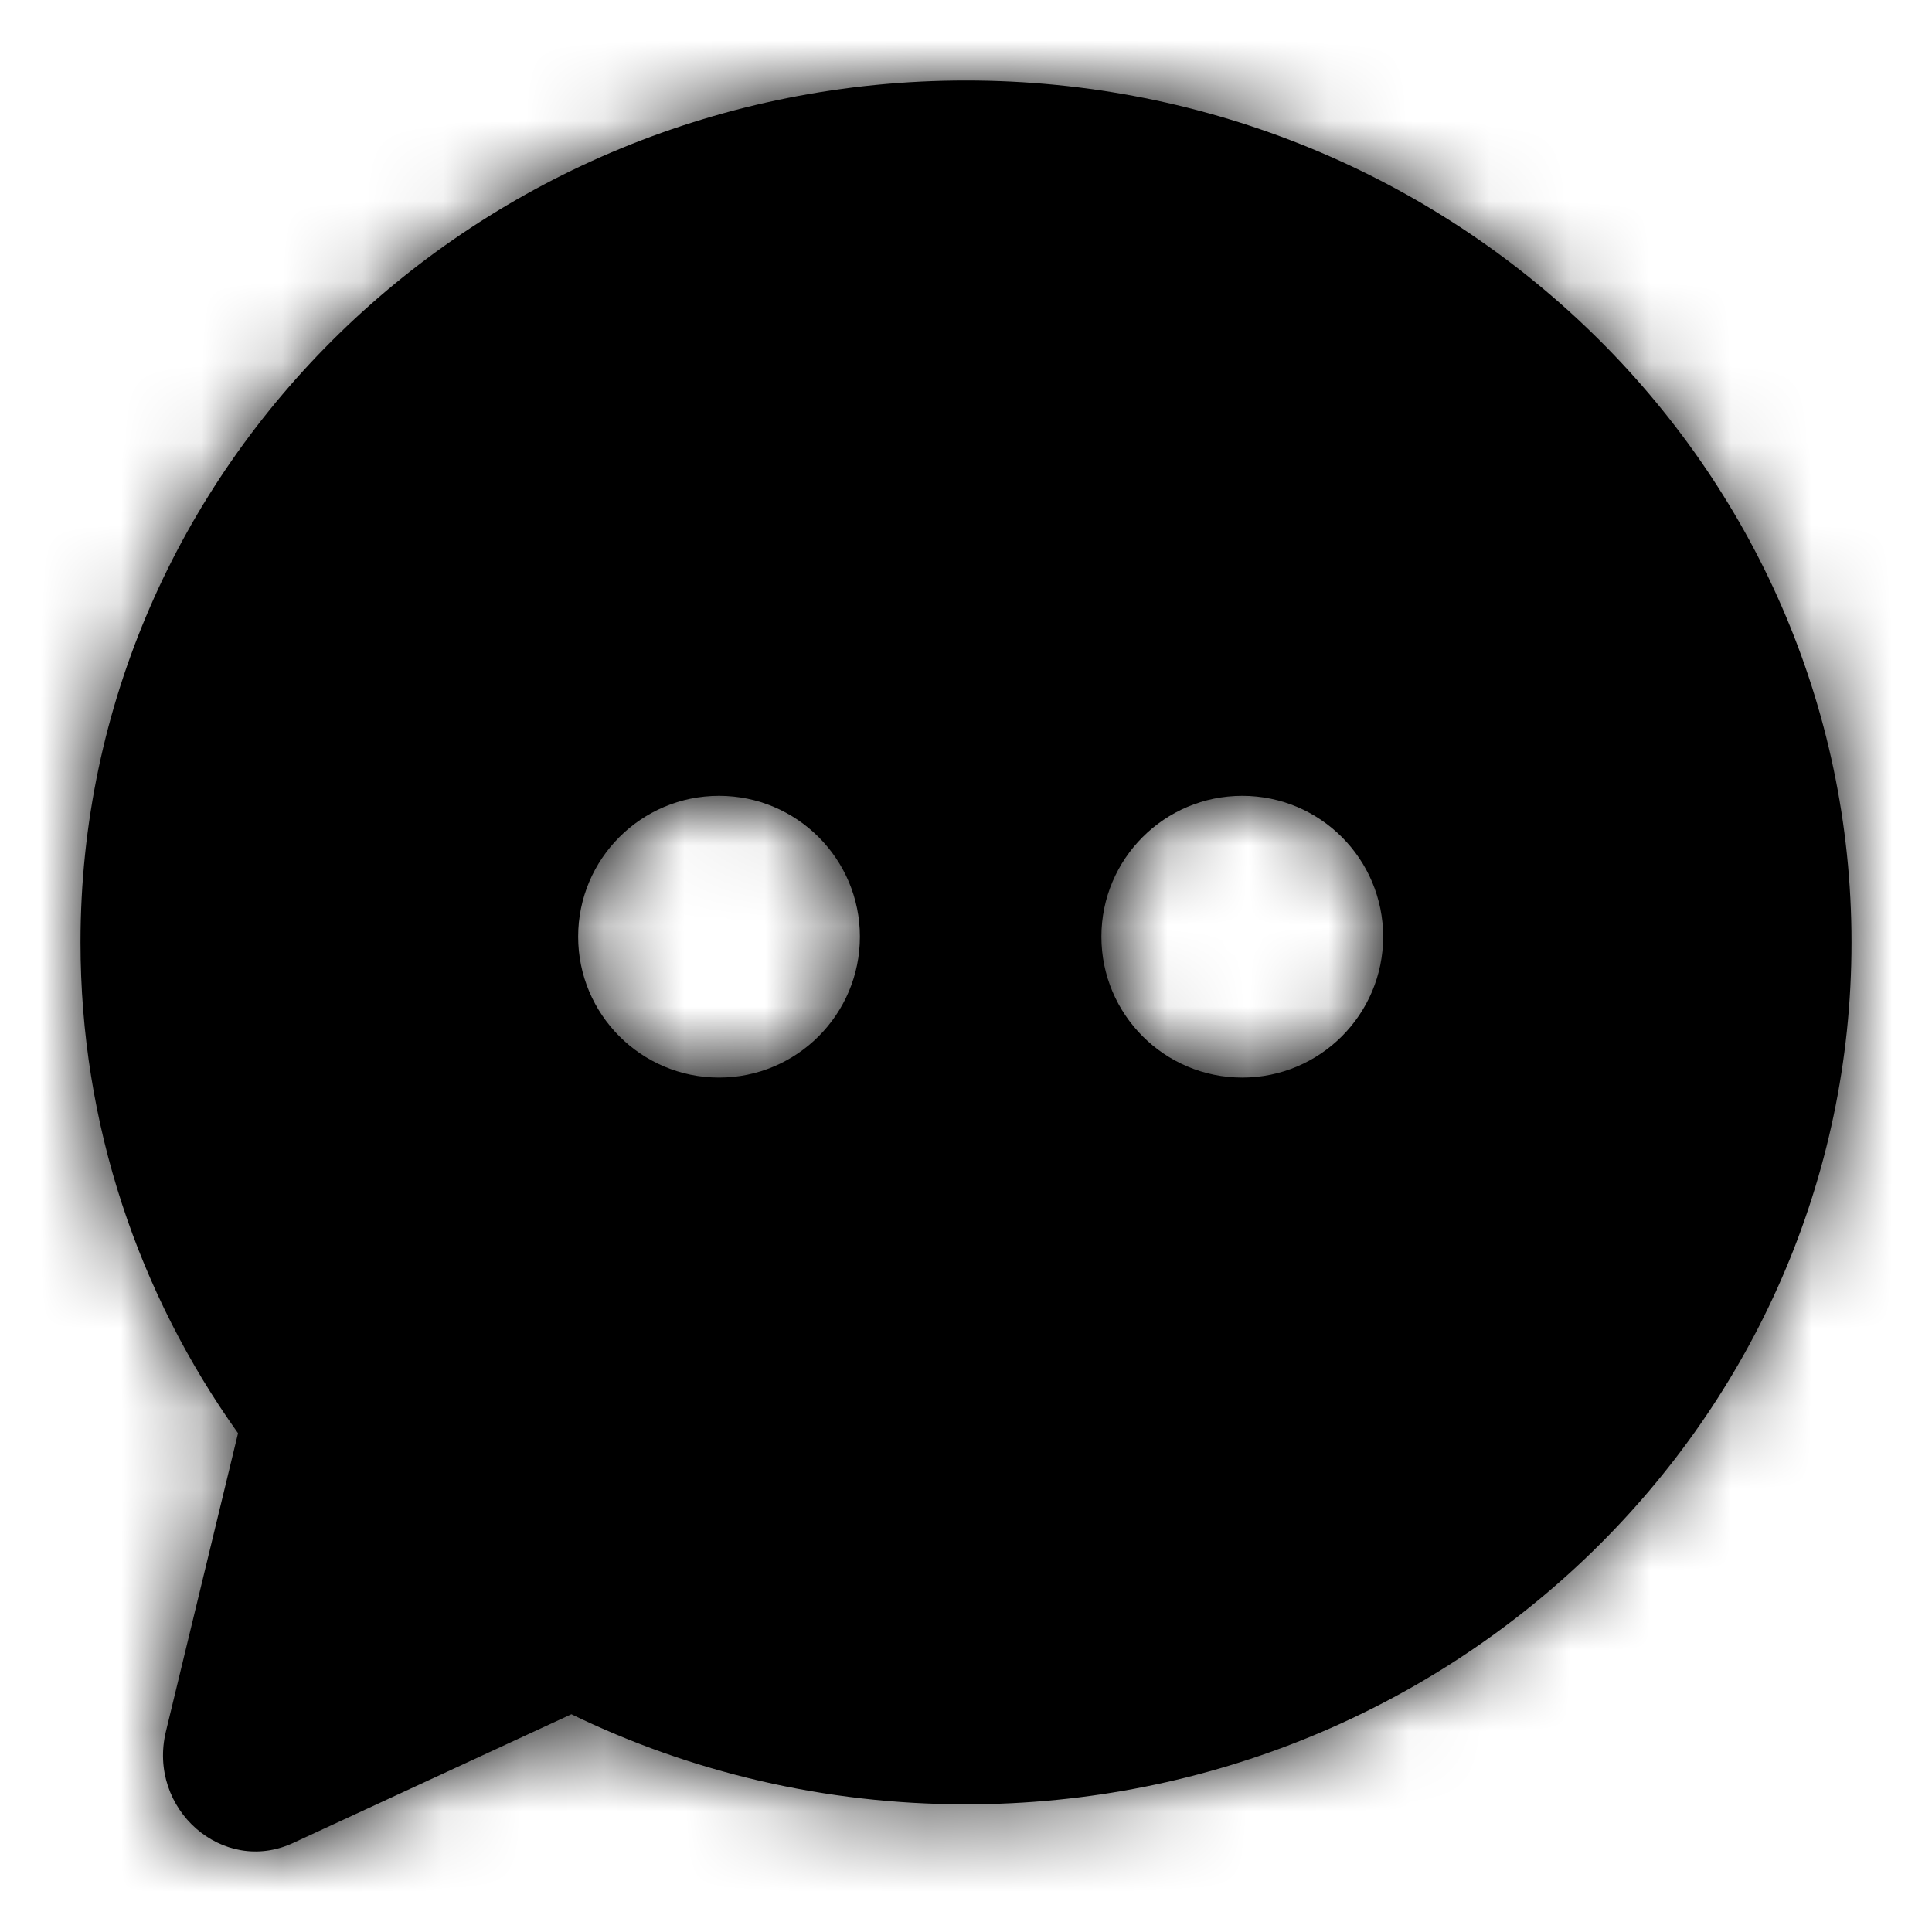 <svg width="24" height="24" viewBox="0 0 24 24" fill="none" xmlns="http://www.w3.org/2000/svg">
<mask id="path-1-inside-1_10_21" fill="white">
<path fill-rule="evenodd" clip-rule="evenodd" d="M23 11.707C23 17.62 18.075 22.414 12 22.414C10.239 22.414 8.574 22.011 7.098 21.295L3.639 22.895C2.768 23.298 1.828 22.473 2.061 21.509L2.957 17.804C1.723 16.074 1 13.973 1 11.707C1 5.794 5.925 1 12 1C18.075 1 23 5.794 23 11.707ZM8.932 13.386C9.898 13.386 10.682 12.602 10.682 11.636C10.682 10.669 9.898 9.886 8.932 9.886C7.965 9.886 7.182 10.669 7.182 11.636C7.182 12.602 7.965 13.386 8.932 13.386ZM15.432 13.386C16.398 13.386 17.182 12.602 17.182 11.636C17.182 10.669 16.398 9.886 15.432 9.886C14.465 9.886 13.682 10.669 13.682 11.636C13.682 12.602 14.465 13.386 15.432 13.386Z"/>
</mask>
<path fill-rule="evenodd" clip-rule="evenodd" d="M23 11.707C23 17.62 18.075 22.414 12 22.414C10.239 22.414 8.574 22.011 7.098 21.295L3.639 22.895C2.768 23.298 1.828 22.473 2.061 21.509L2.957 17.804C1.723 16.074 1 13.973 1 11.707C1 5.794 5.925 1 12 1C18.075 1 23 5.794 23 11.707ZM8.932 13.386C9.898 13.386 10.682 12.602 10.682 11.636C10.682 10.669 9.898 9.886 8.932 9.886C7.965 9.886 7.182 10.669 7.182 11.636C7.182 12.602 7.965 13.386 8.932 13.386ZM15.432 13.386C16.398 13.386 17.182 12.602 17.182 11.636C17.182 10.669 16.398 9.886 15.432 9.886C14.465 9.886 13.682 10.669 13.682 11.636C13.682 12.602 14.465 13.386 15.432 13.386Z" fill="currentColor"/>
<path d="M7.098 21.295L7.971 19.495L7.119 19.081L6.258 19.48L7.098 21.295ZM3.639 22.895L4.478 24.71L4.478 24.71L3.639 22.895ZM2.061 21.509L4.005 21.98L4.005 21.98L2.061 21.509ZM2.957 17.804L4.901 18.274L5.115 17.387L4.585 16.643L2.957 17.804ZM12 24.414C19.128 24.414 25 18.775 25 11.707H21C21 16.465 17.022 20.414 12 20.414V24.414ZM6.225 23.094C7.968 23.94 9.931 24.414 12 24.414V20.414C10.546 20.414 9.18 20.082 7.971 19.495L6.225 23.094ZM4.478 24.71L7.938 23.11L6.258 19.48L2.799 21.08L4.478 24.71ZM0.117 21.039C-0.461 23.428 1.904 25.901 4.478 24.71L2.799 21.08C3.159 20.913 3.543 21.025 3.756 21.212C3.962 21.393 4.075 21.692 4.005 21.98L0.117 21.039ZM1.013 17.334L0.117 21.039L4.005 21.98L4.901 18.274L1.013 17.334ZM-1 11.707C-1 14.406 -0.137 16.91 1.328 18.965L4.585 16.643C3.583 15.238 3 13.539 3 11.707H-1ZM12 -1C4.872 -1 -1 4.639 -1 11.707H3C3 6.949 6.978 3 12 3V-1ZM25 11.707C25 4.639 19.128 -1 12 -1V3C17.022 3 21 6.949 21 11.707H25ZM8.682 11.636C8.682 11.497 8.794 11.386 8.932 11.386V15.386C11.003 15.386 12.682 13.707 12.682 11.636H8.682ZM8.932 11.886C8.794 11.886 8.682 11.774 8.682 11.636H12.682C12.682 9.564 11.003 7.886 8.932 7.886V11.886ZM9.182 11.636C9.182 11.774 9.07 11.886 8.932 11.886V7.886C6.861 7.886 5.182 9.564 5.182 11.636H9.182ZM8.932 11.386C9.07 11.386 9.182 11.497 9.182 11.636H5.182C5.182 13.707 6.861 15.386 8.932 15.386V11.386ZM15.182 11.636C15.182 11.497 15.294 11.386 15.432 11.386V15.386C17.503 15.386 19.182 13.707 19.182 11.636H15.182ZM15.432 11.886C15.294 11.886 15.182 11.774 15.182 11.636H19.182C19.182 9.564 17.503 7.886 15.432 7.886V11.886ZM15.682 11.636C15.682 11.774 15.57 11.886 15.432 11.886V7.886C13.361 7.886 11.682 9.564 11.682 11.636H15.682ZM15.432 11.386C15.57 11.386 15.682 11.497 15.682 11.636H11.682C11.682 13.707 13.361 15.386 15.432 15.386V11.386Z" fill="currentColor" mask="url(#path-1-inside-1_10_21)"/>
</svg>
